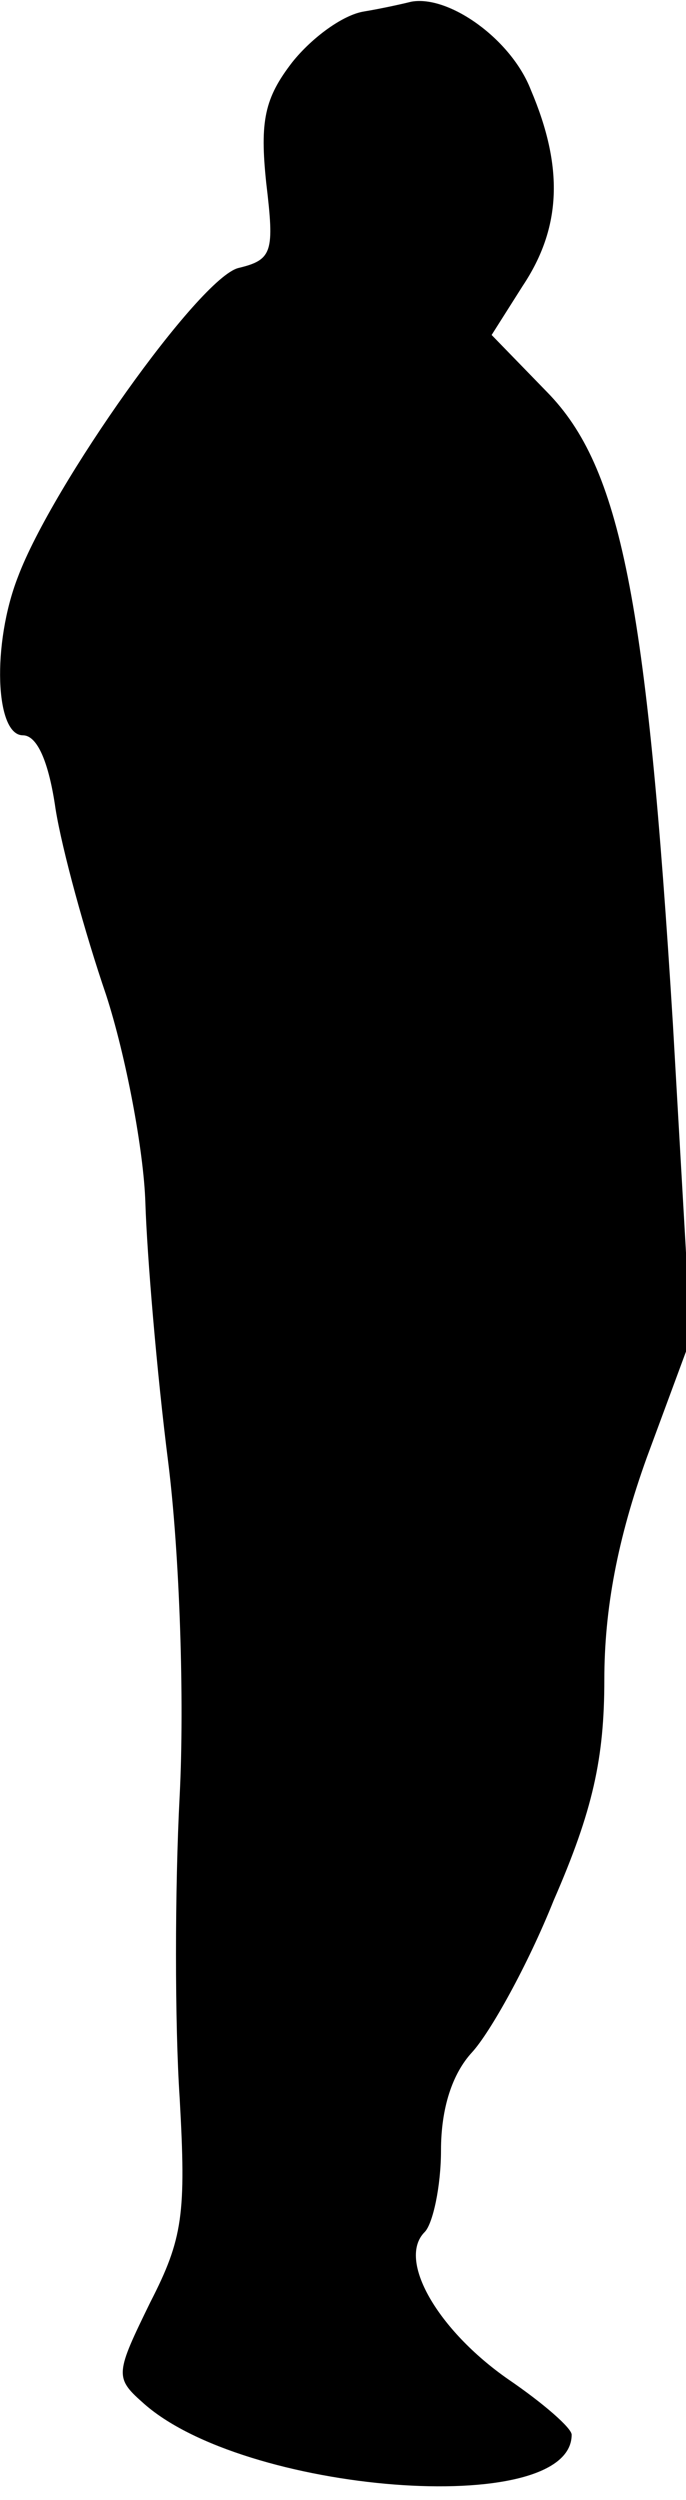 <?xml version="1.0" standalone="no"?>
<!DOCTYPE svg PUBLIC "-//W3C//DTD SVG 20010904//EN"
 "http://www.w3.org/TR/2001/REC-SVG-20010904/DTD/svg10.dtd">
<svg version="1.0" xmlns="http://www.w3.org/2000/svg"
 width="42pt" height="153pt" viewBox="0 0 42 153"
 preserveAspectRatio="xMidYMid meet">
<g transform="translate(0,153) scale(0.1,-0.1)"
fill="#000000" stroke="none">
<path fill="#000000" stroke="none" d="M223 1523 c-13 -2 -32 -16 -44 -31 -17
-22 -20 -36 -16 -74 5 -42 4 -47 -17 -52 -24 -6 -114 -133 -135 -189 -16 -41
-14 -97 3 -97 9 0 16 -17 20 -45 4 -25 18 -76 31 -114 12 -37 23 -95 24 -127
1 -32 7 -104 14 -159 7 -56 10 -146 7 -204 -3 -57 -3 -140 0 -185 4 -71 2 -86
-18 -125 -21 -43 -22 -46 -5 -61 61 -56 263 -72 263 -20 0 4 -17 19 -39 34
-43 30 -68 73 -51 90 5 5 10 28 10 50 0 26 7 47 19 60 11 12 34 53 50 93 24
55 31 87 31 135 0 43 8 86 26 136 l27 73 -11 192 c-16 260 -32 341 -77 387
l-34 35 19 30 c24 36 25 73 5 120 -12 31 -50 58 -73 54 -4 -1 -17 -4 -29 -6z"/>
</g>
</svg>
